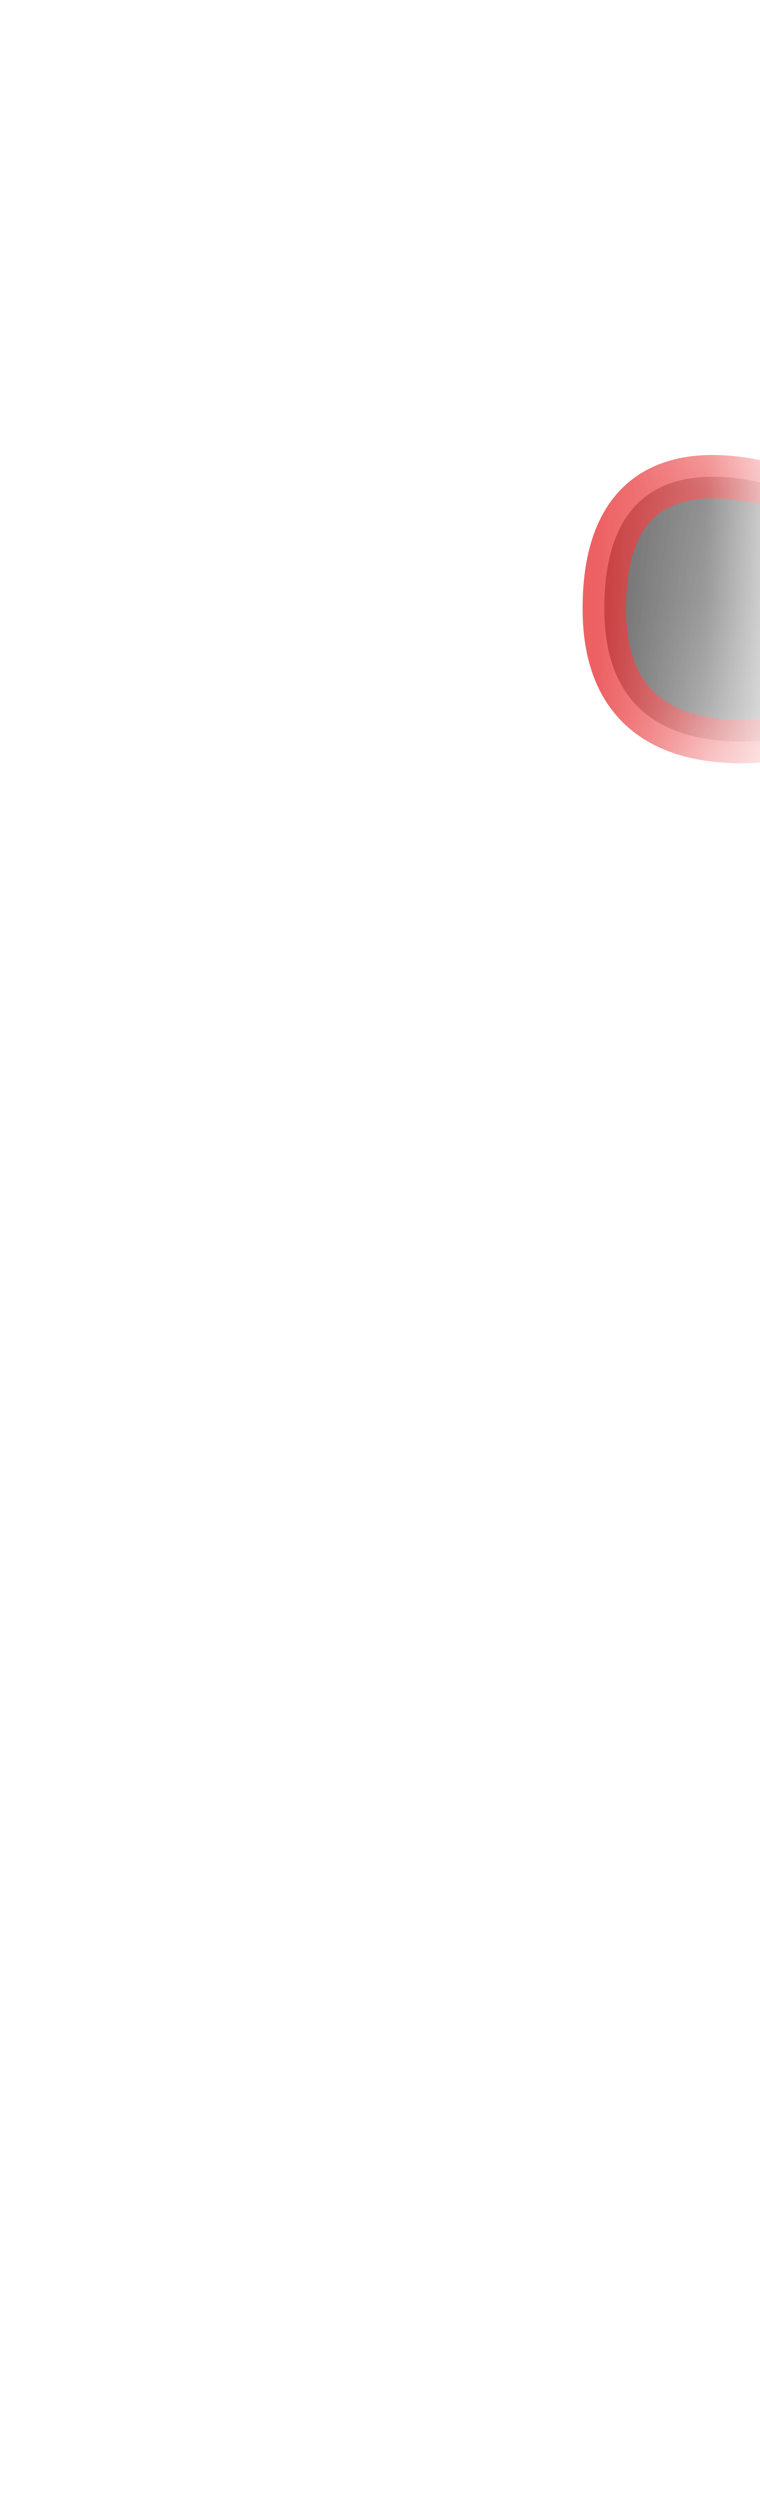 <svg width="7" height="23" viewBox="0 0 7 23" fill="none" xmlns="http://www.w3.org/2000/svg">
<mask id="mask0_289_10499" style="mask-type:luminance" maskUnits="userSpaceOnUse" x="0" y="0" width="7" height="11">
<path d="M5.686 8.48C6.436 7.55 6.786 6.27 6.786 4.7C6.786 4.17 6.636 3.65 6.376 3.19C4.436 -0.11 2.646 -0.38 1.046 3.16C0.576 5.26 0.736 7.04 1.576 8.47C1.626 8.56 1.686 8.65 1.736 8.73C3.086 10.85 4.406 10.87 5.696 8.47L5.686 8.48Z" fill="white"/>
</mask>
<g mask="url(#mask0_289_10499)">
<path opacity="0.75" d="M8.006 4.82C8.006 4.82 5.566 3.44 5.566 5.6C5.566 7.51 7.986 6.61 7.986 6.61L8.006 4.81V4.82Z" fill="#3A3A3A" stroke="#E62C2F" stroke-width="0.4" stroke-linecap="round" stroke-linejoin="round"/>
</g>
</svg>
